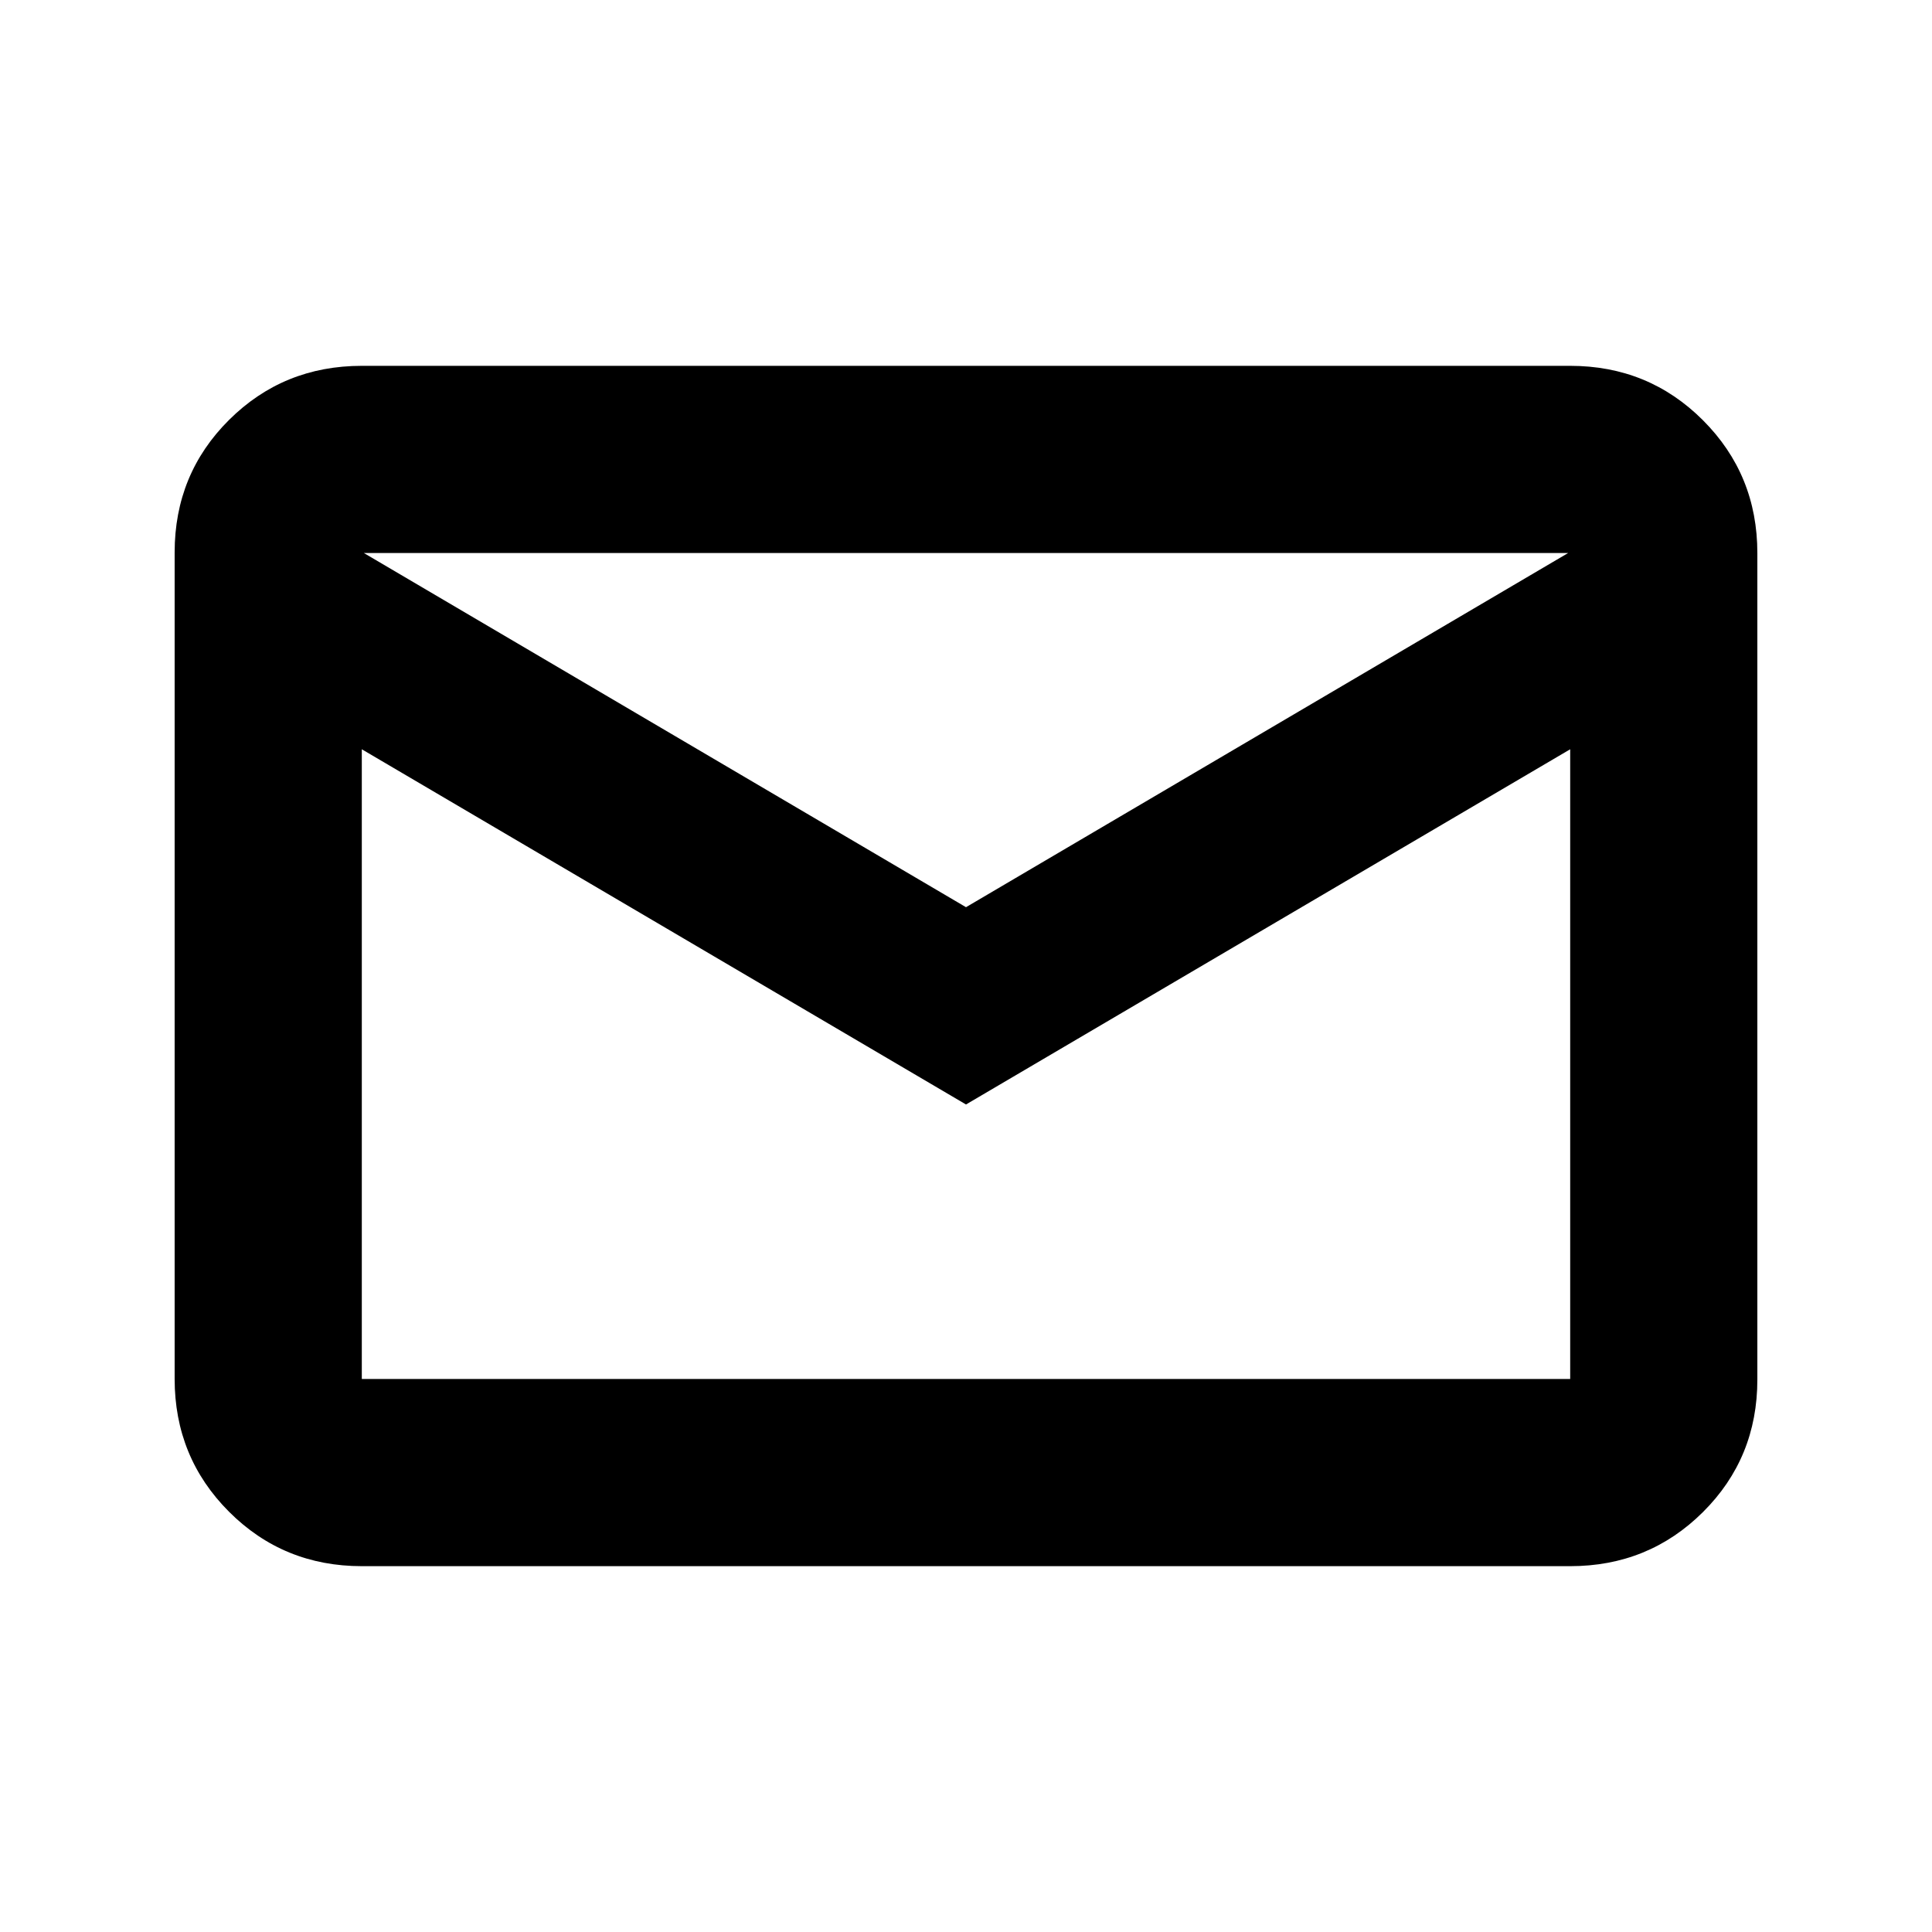 <svg xmlns="http://www.w3.org/2000/svg" height="20" viewBox="0 -960 960 960" width="20"><path d="M179.78-181.78q-38.94 0-65.97-27.04t-27.03-66V-685.5q0-38.96 27.03-65.84 27.03-26.88 65.97-26.88h600.44q38.94 0 65.97 27.04t27.03 66v410.68q0 38.96-27.03 65.84-27.03 26.88-65.97 26.88H179.78ZM480-411.19l-300.22-176.5v312.91h600.44v-312.91L480-411.19Zm0-98.03 299.22-176H180.78l299.22 176Zm-300.22-78.47v-97.53V-274.78v-312.91Z"/></svg>